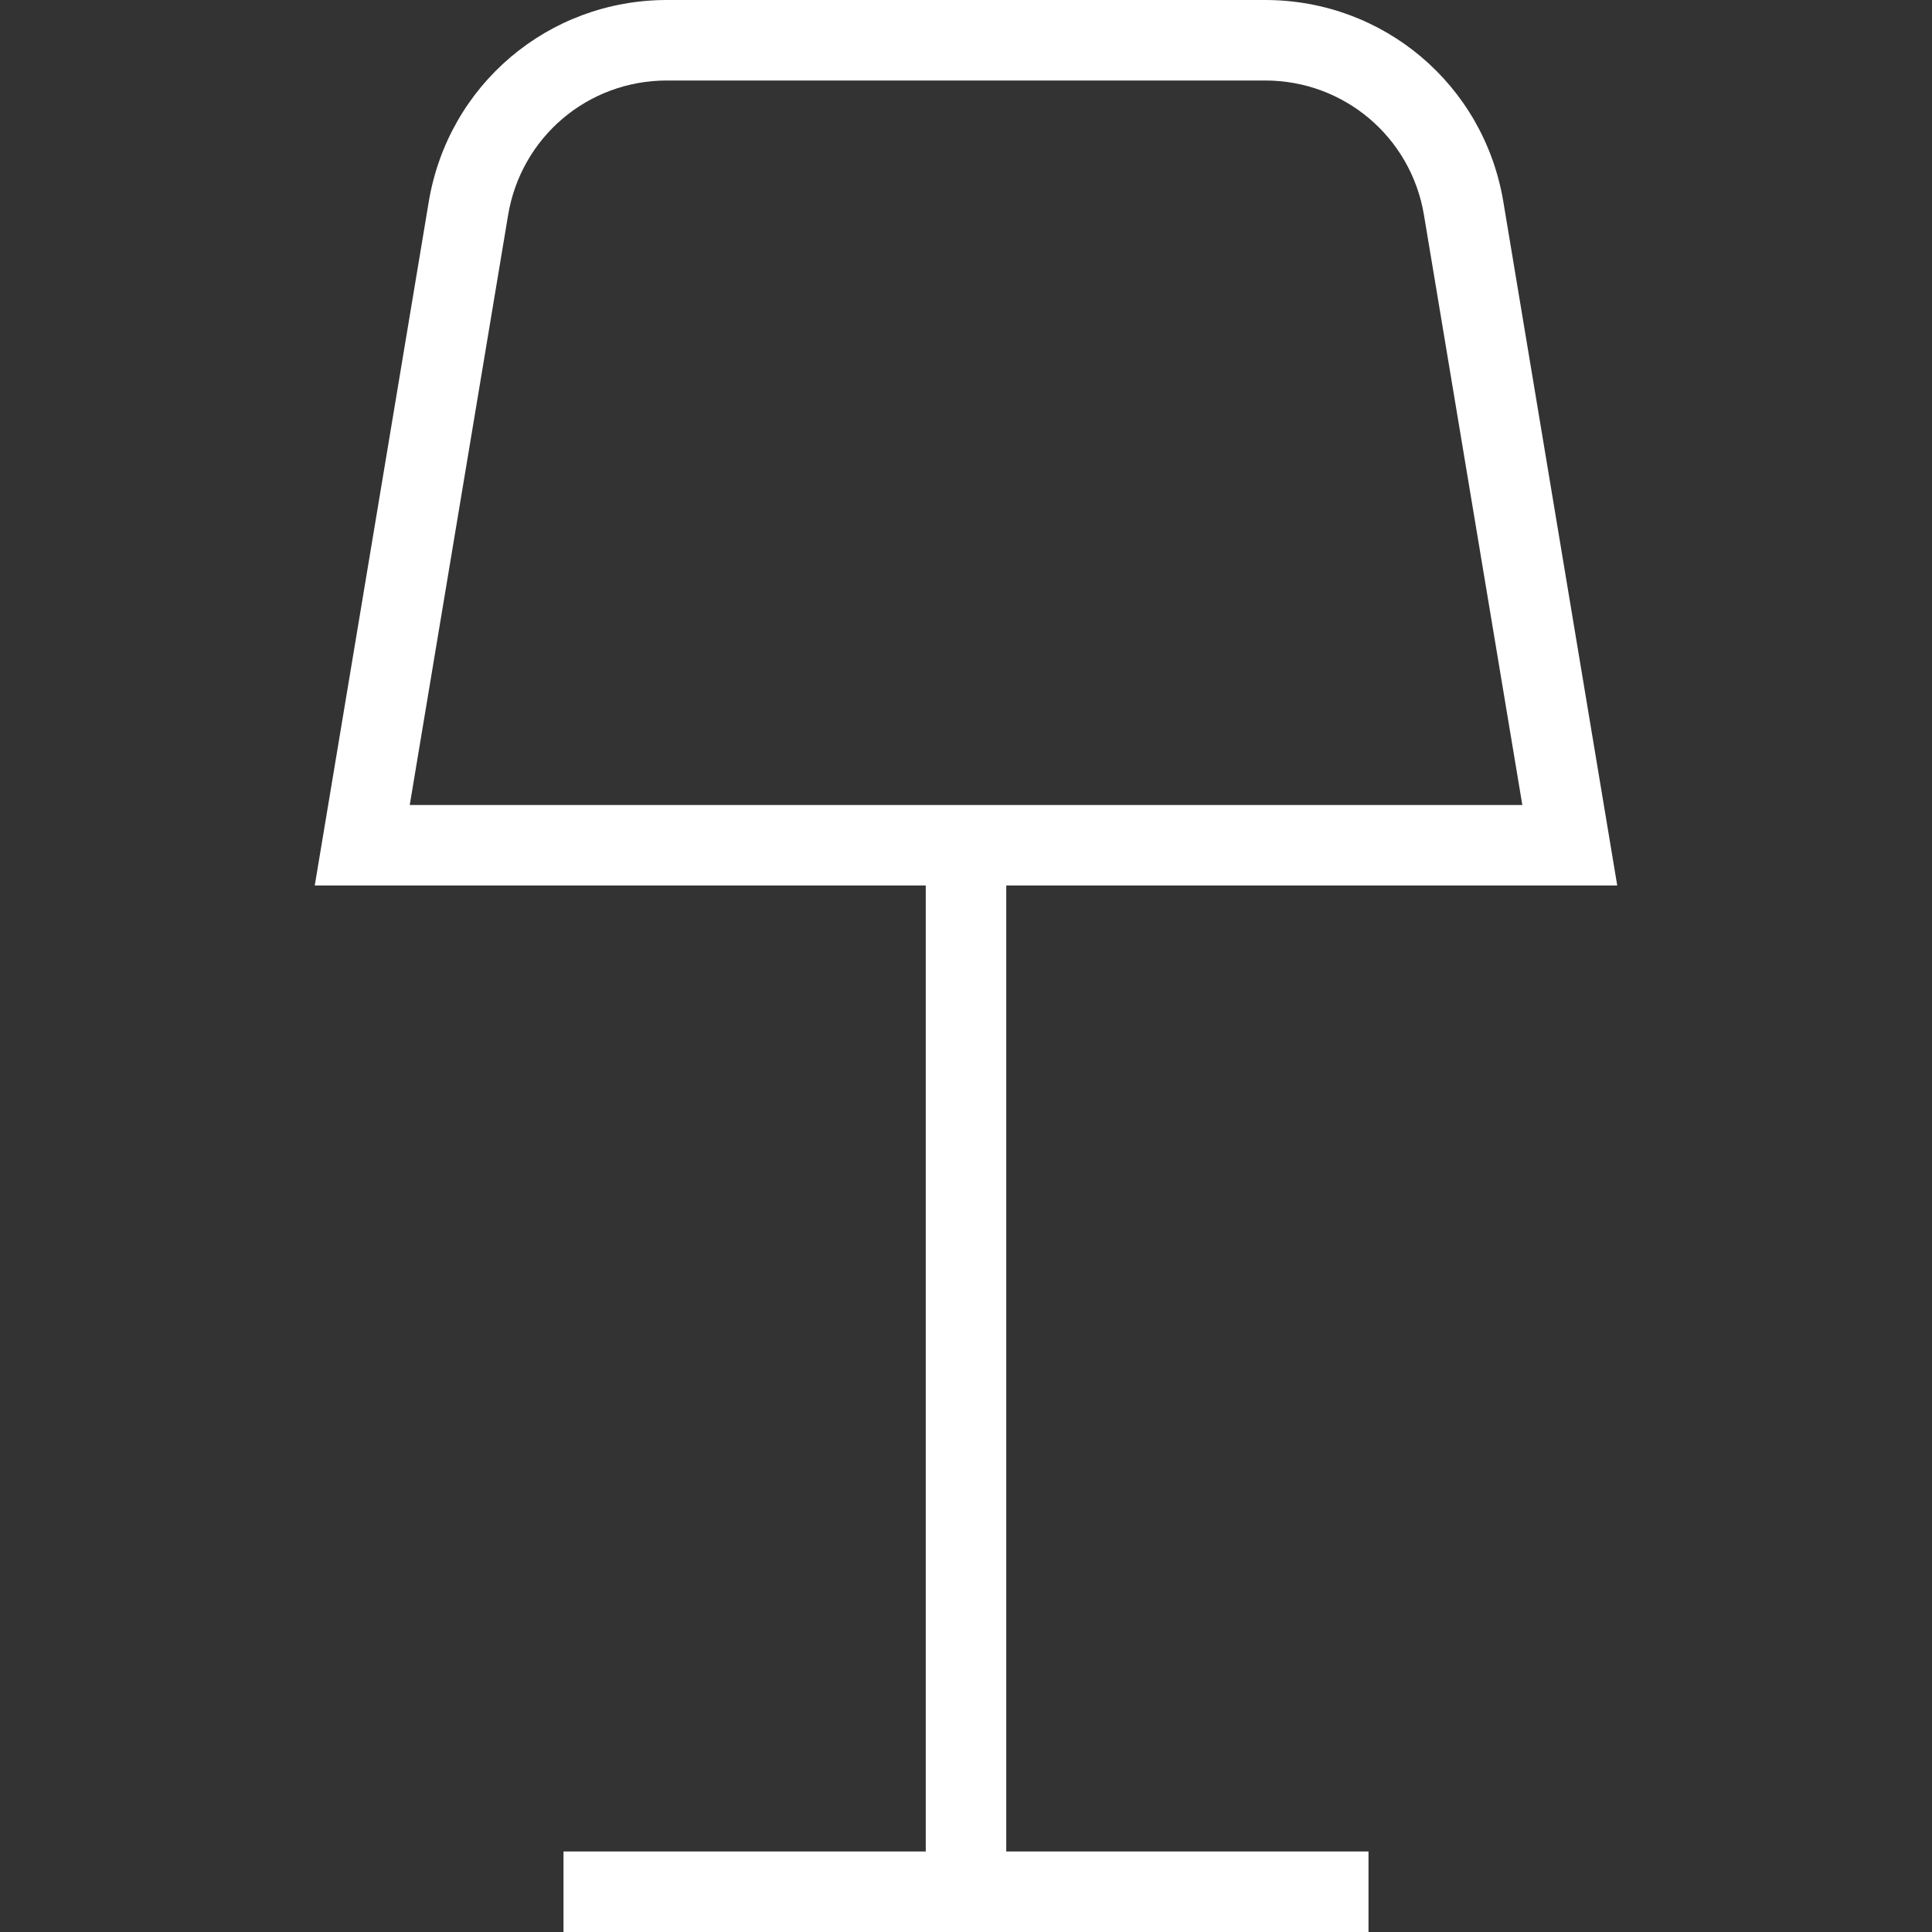 <svg width="24" height="24" viewBox="0 0 24 24" fill="none" xmlns="http://www.w3.org/2000/svg">
<rect x="0" y="0" width="24" height="24" fill="#333333" stroke="none"/>
<path d="M12.5 11H20.09L18.675 2.506C18.433 1.054 17.189 0 15.716 0H8.285C6.812 0 5.568 1.054 5.326 2.507L3.91 11H11.5V23H7V24H17V23H12.5V11ZM6.312 2.671C6.474 1.702 7.303 1 8.285 1H15.716C16.697 1 17.528 1.703 17.689 2.671L18.911 10H5.09L6.312 2.671Z" fill="white"/>
</svg>
